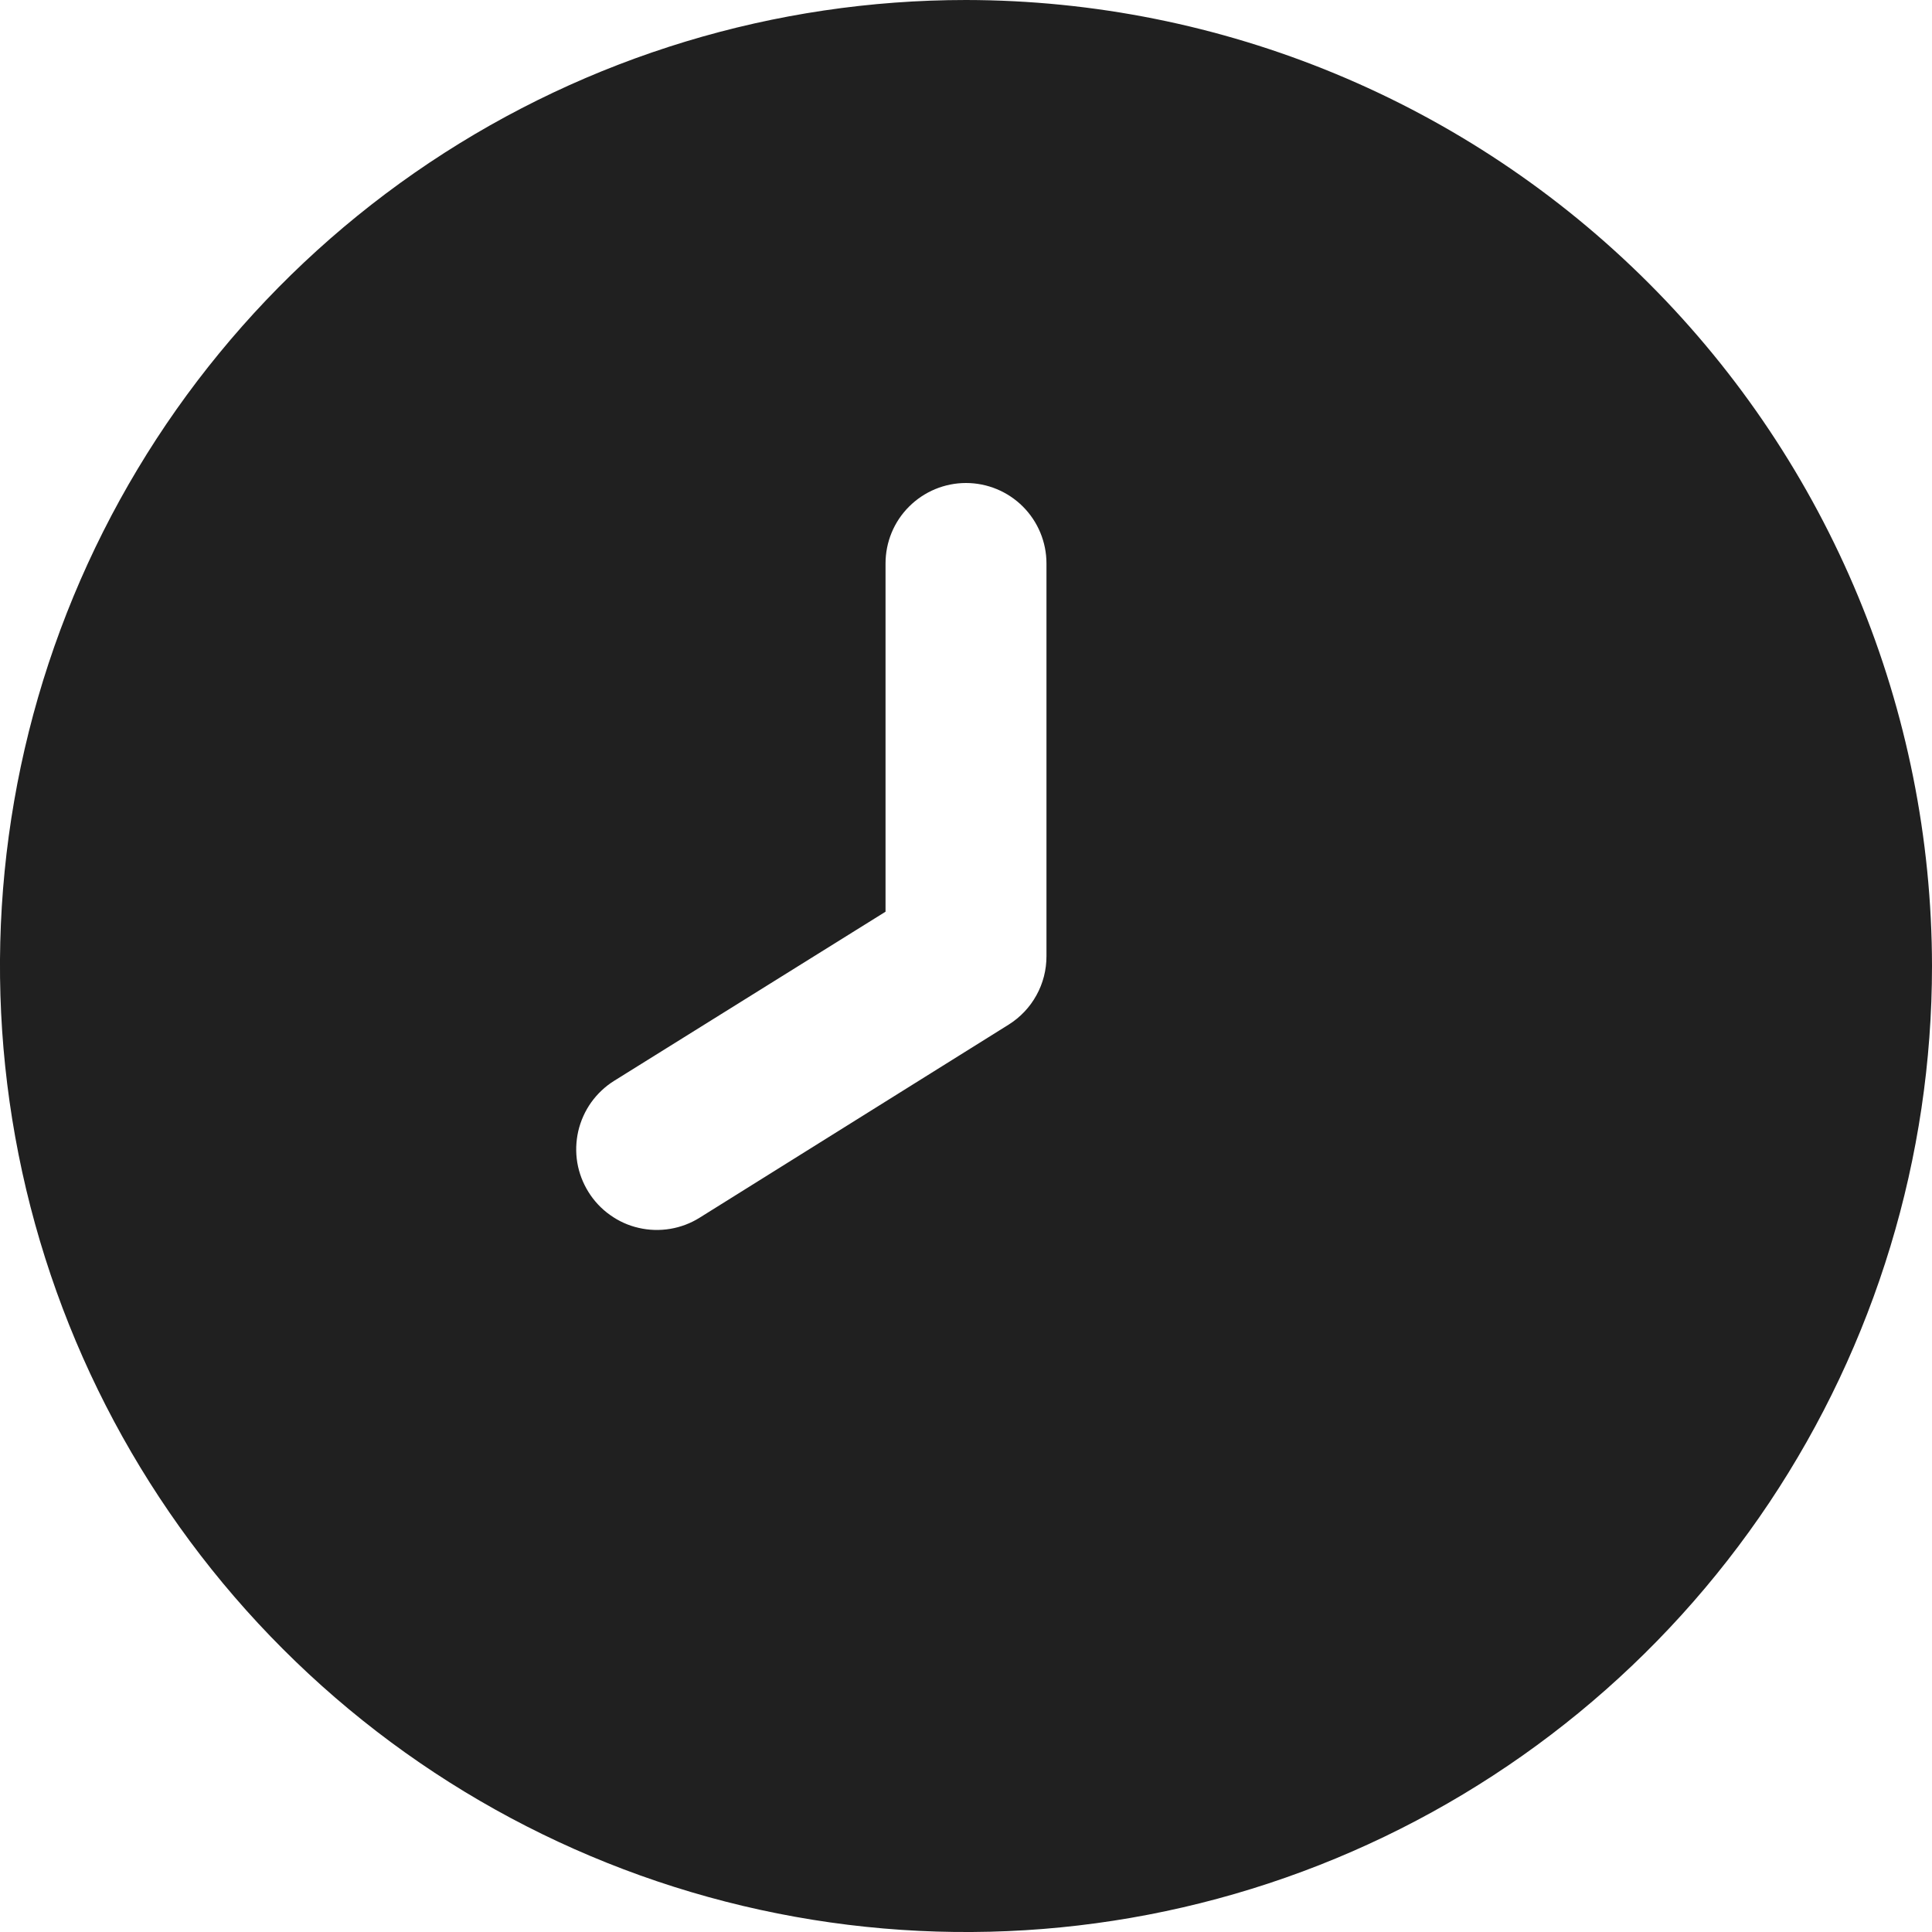 <svg width="20" height="20" viewBox="0 0 20 20" fill="none" xmlns="http://www.w3.org/2000/svg">
<g clip-path="url(#clip0_8_14853)">
<path d="M10 0C8.022 0 6.089 0.586 4.444 1.685C2.8 2.784 1.518 4.346 0.761 6.173C0.004 8 -0.194 10.011 0.192 11.951C0.578 13.891 1.53 15.672 2.929 17.071C4.327 18.47 6.109 19.422 8.049 19.808C9.989 20.194 12 19.996 13.827 19.239C15.654 18.482 17.216 17.2 18.315 15.556C19.413 13.911 20 11.978 20 10C19.997 7.349 18.943 4.807 17.068 2.932C15.193 1.057 12.651 0.003 10 0V0ZM10.833 9.899C10.833 10.04 10.798 10.179 10.729 10.303C10.661 10.427 10.562 10.531 10.443 10.606L7.242 12.606C7.149 12.664 7.046 12.703 6.938 12.721C6.83 12.739 6.719 12.736 6.612 12.711C6.505 12.687 6.404 12.641 6.315 12.577C6.226 12.514 6.15 12.433 6.092 12.34C6.034 12.247 5.994 12.143 5.976 12.035C5.958 11.927 5.962 11.816 5.986 11.71C6.011 11.603 6.056 11.502 6.12 11.412C6.184 11.323 6.264 11.247 6.357 11.189L9.167 9.438V5.833C9.167 5.612 9.254 5.4 9.411 5.244C9.567 5.088 9.779 5 10 5C10.221 5 10.433 5.088 10.589 5.244C10.745 5.4 10.833 5.612 10.833 5.833V9.899Z" fill="#202020"/>
</g>
<defs>
<clipPath id="clip0_8_14853">
<rect width="20" height="20" fill="white"/>
</clipPath>
</defs>
</svg>
